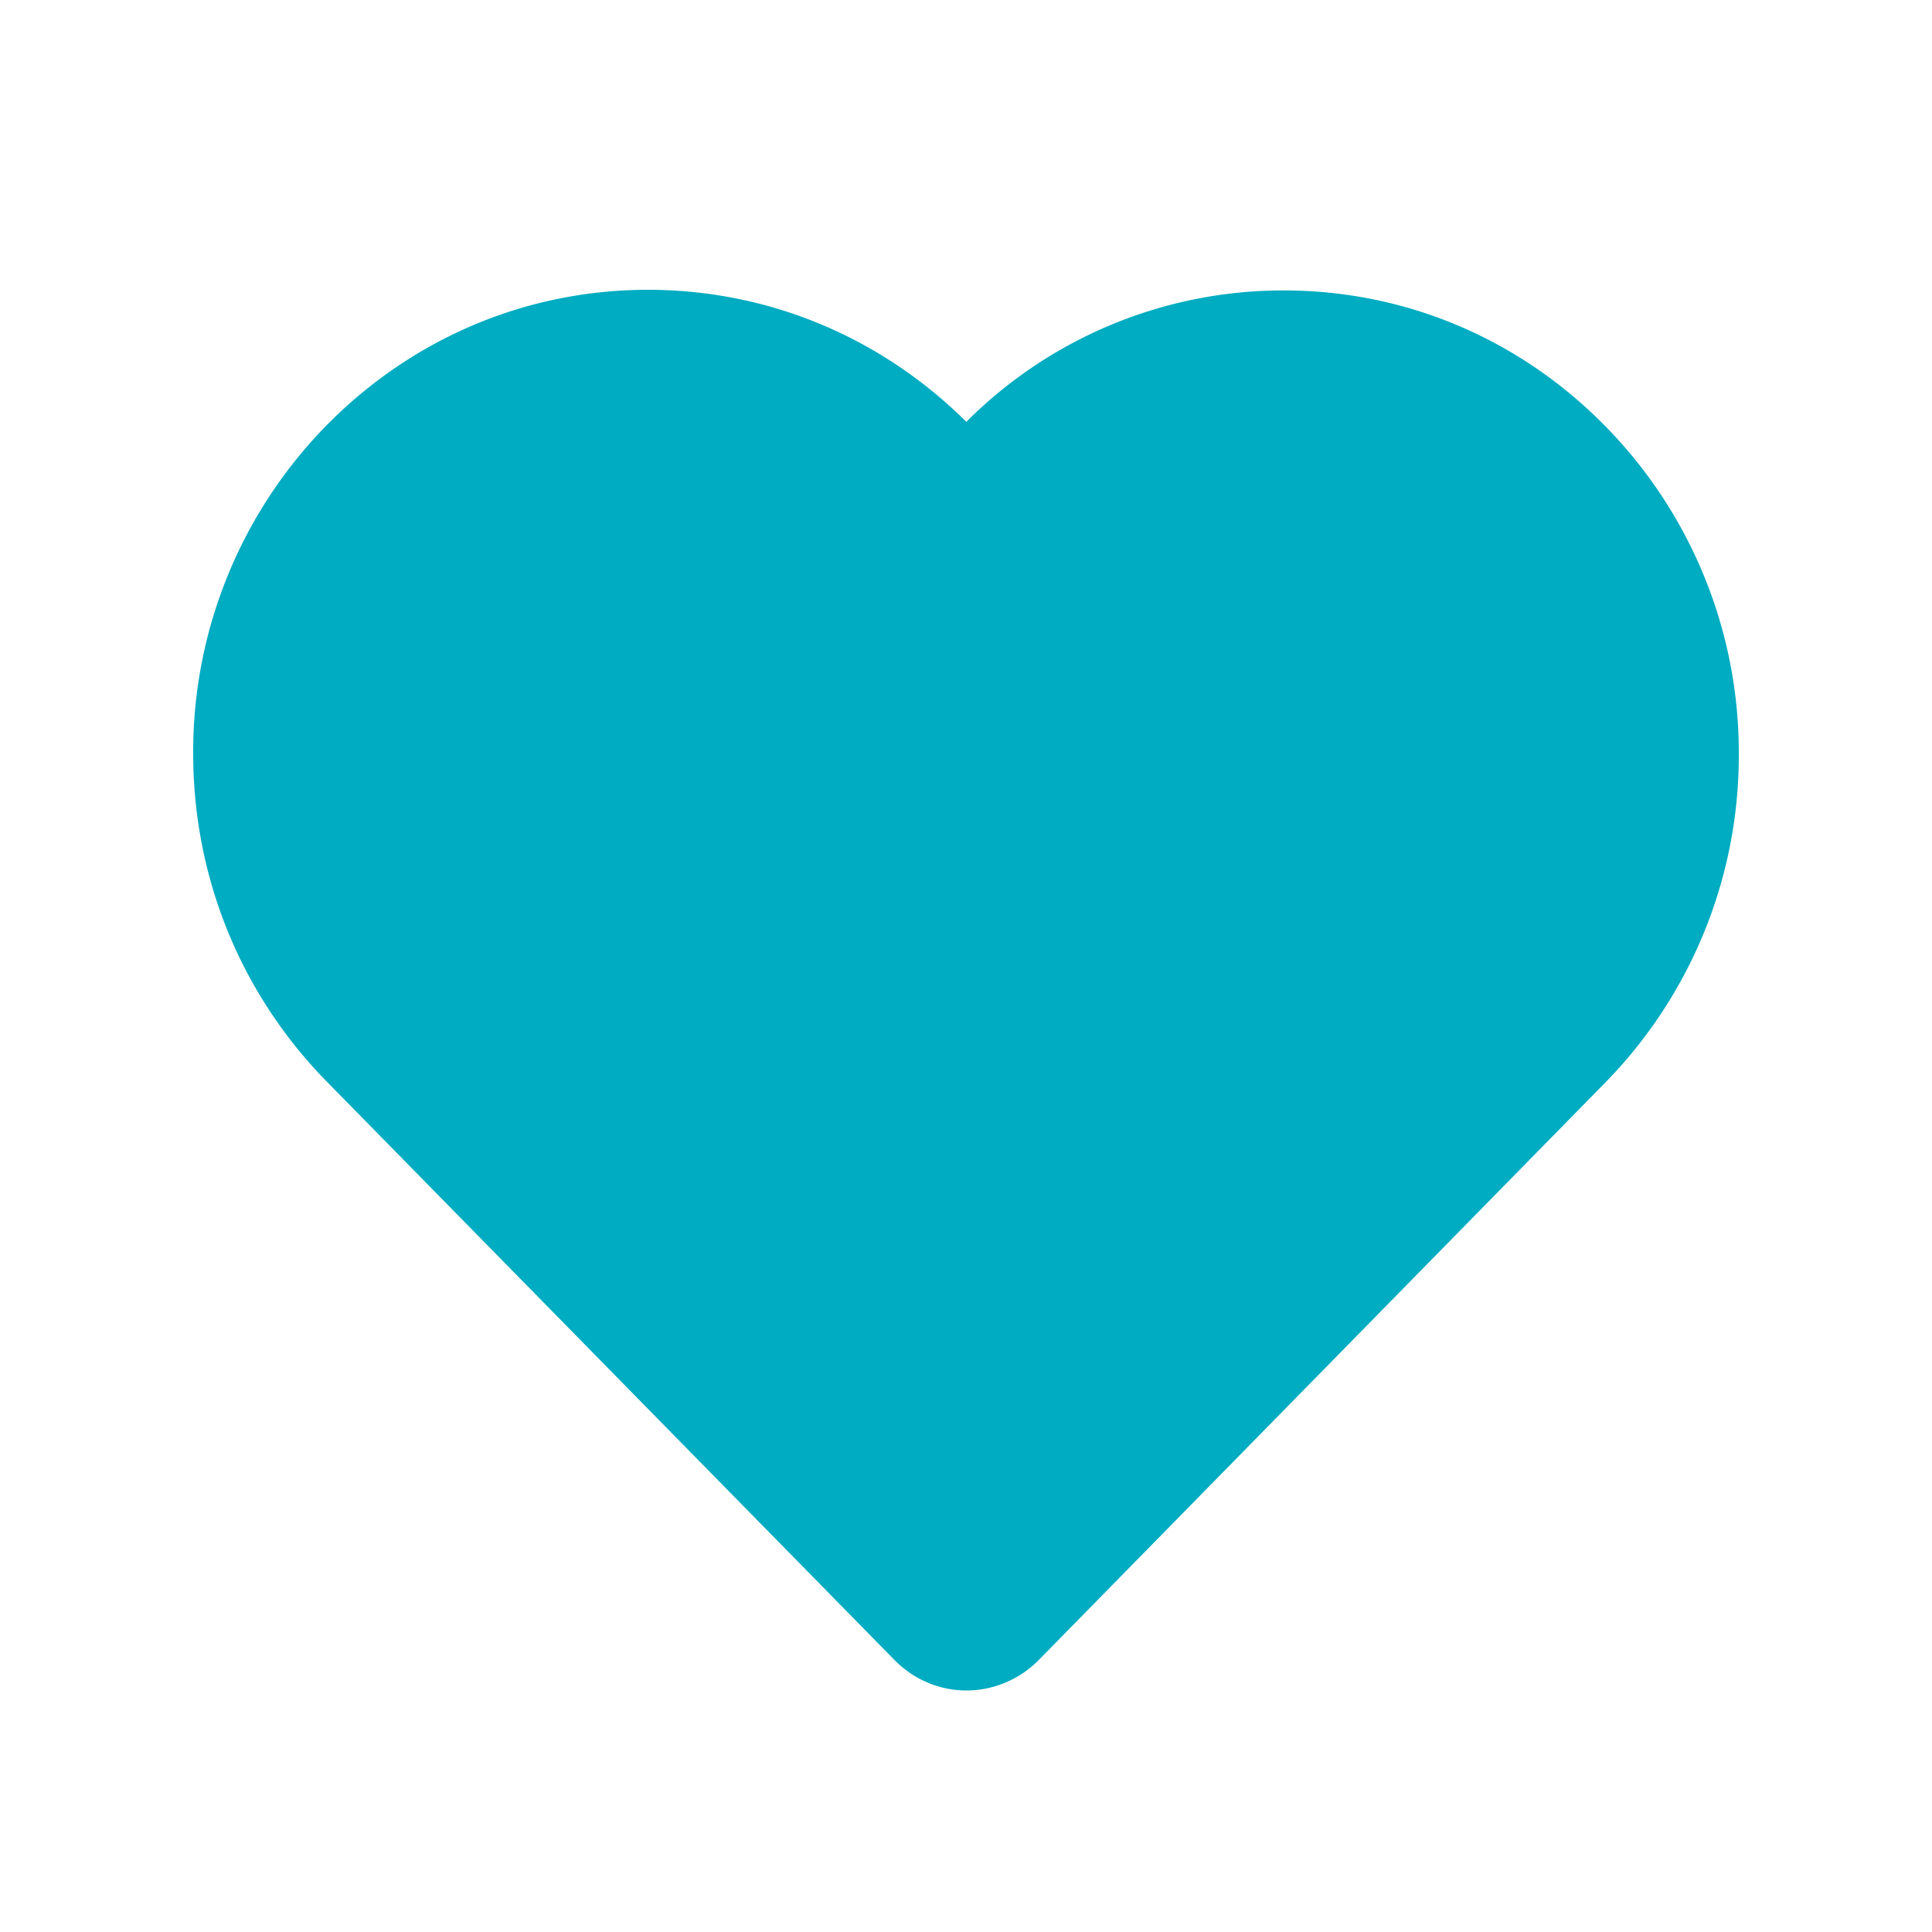 <svg xmlns="http://www.w3.org/2000/svg" width="40" height="40" viewBox="0 0 40 40">
    <g fill="none" fill-rule="evenodd">
        <path d="M0 0h40v40H0z"/>
        <path fill="#00ACC1" d="M18.519 34.368c.398.406.933.632 1.494.632.555 0 1.103-.233 1.494-.632l11.726-11.952A9.673 9.673 0 0 0 36 15.625a9.643 9.643 0 0 0-2.76-6.798c-1.782-1.816-4.144-2.814-6.663-2.814a9.266 9.266 0 0 0-6.57 2.72C18.232 6.972 15.896 6 13.416 6c-2.512 0-4.874.998-6.656 2.807A9.643 9.643 0 0 0 4 15.605c0 2.56.985 4.975 2.767 6.79l11.752 11.973z"/>
    </g>
</svg>
